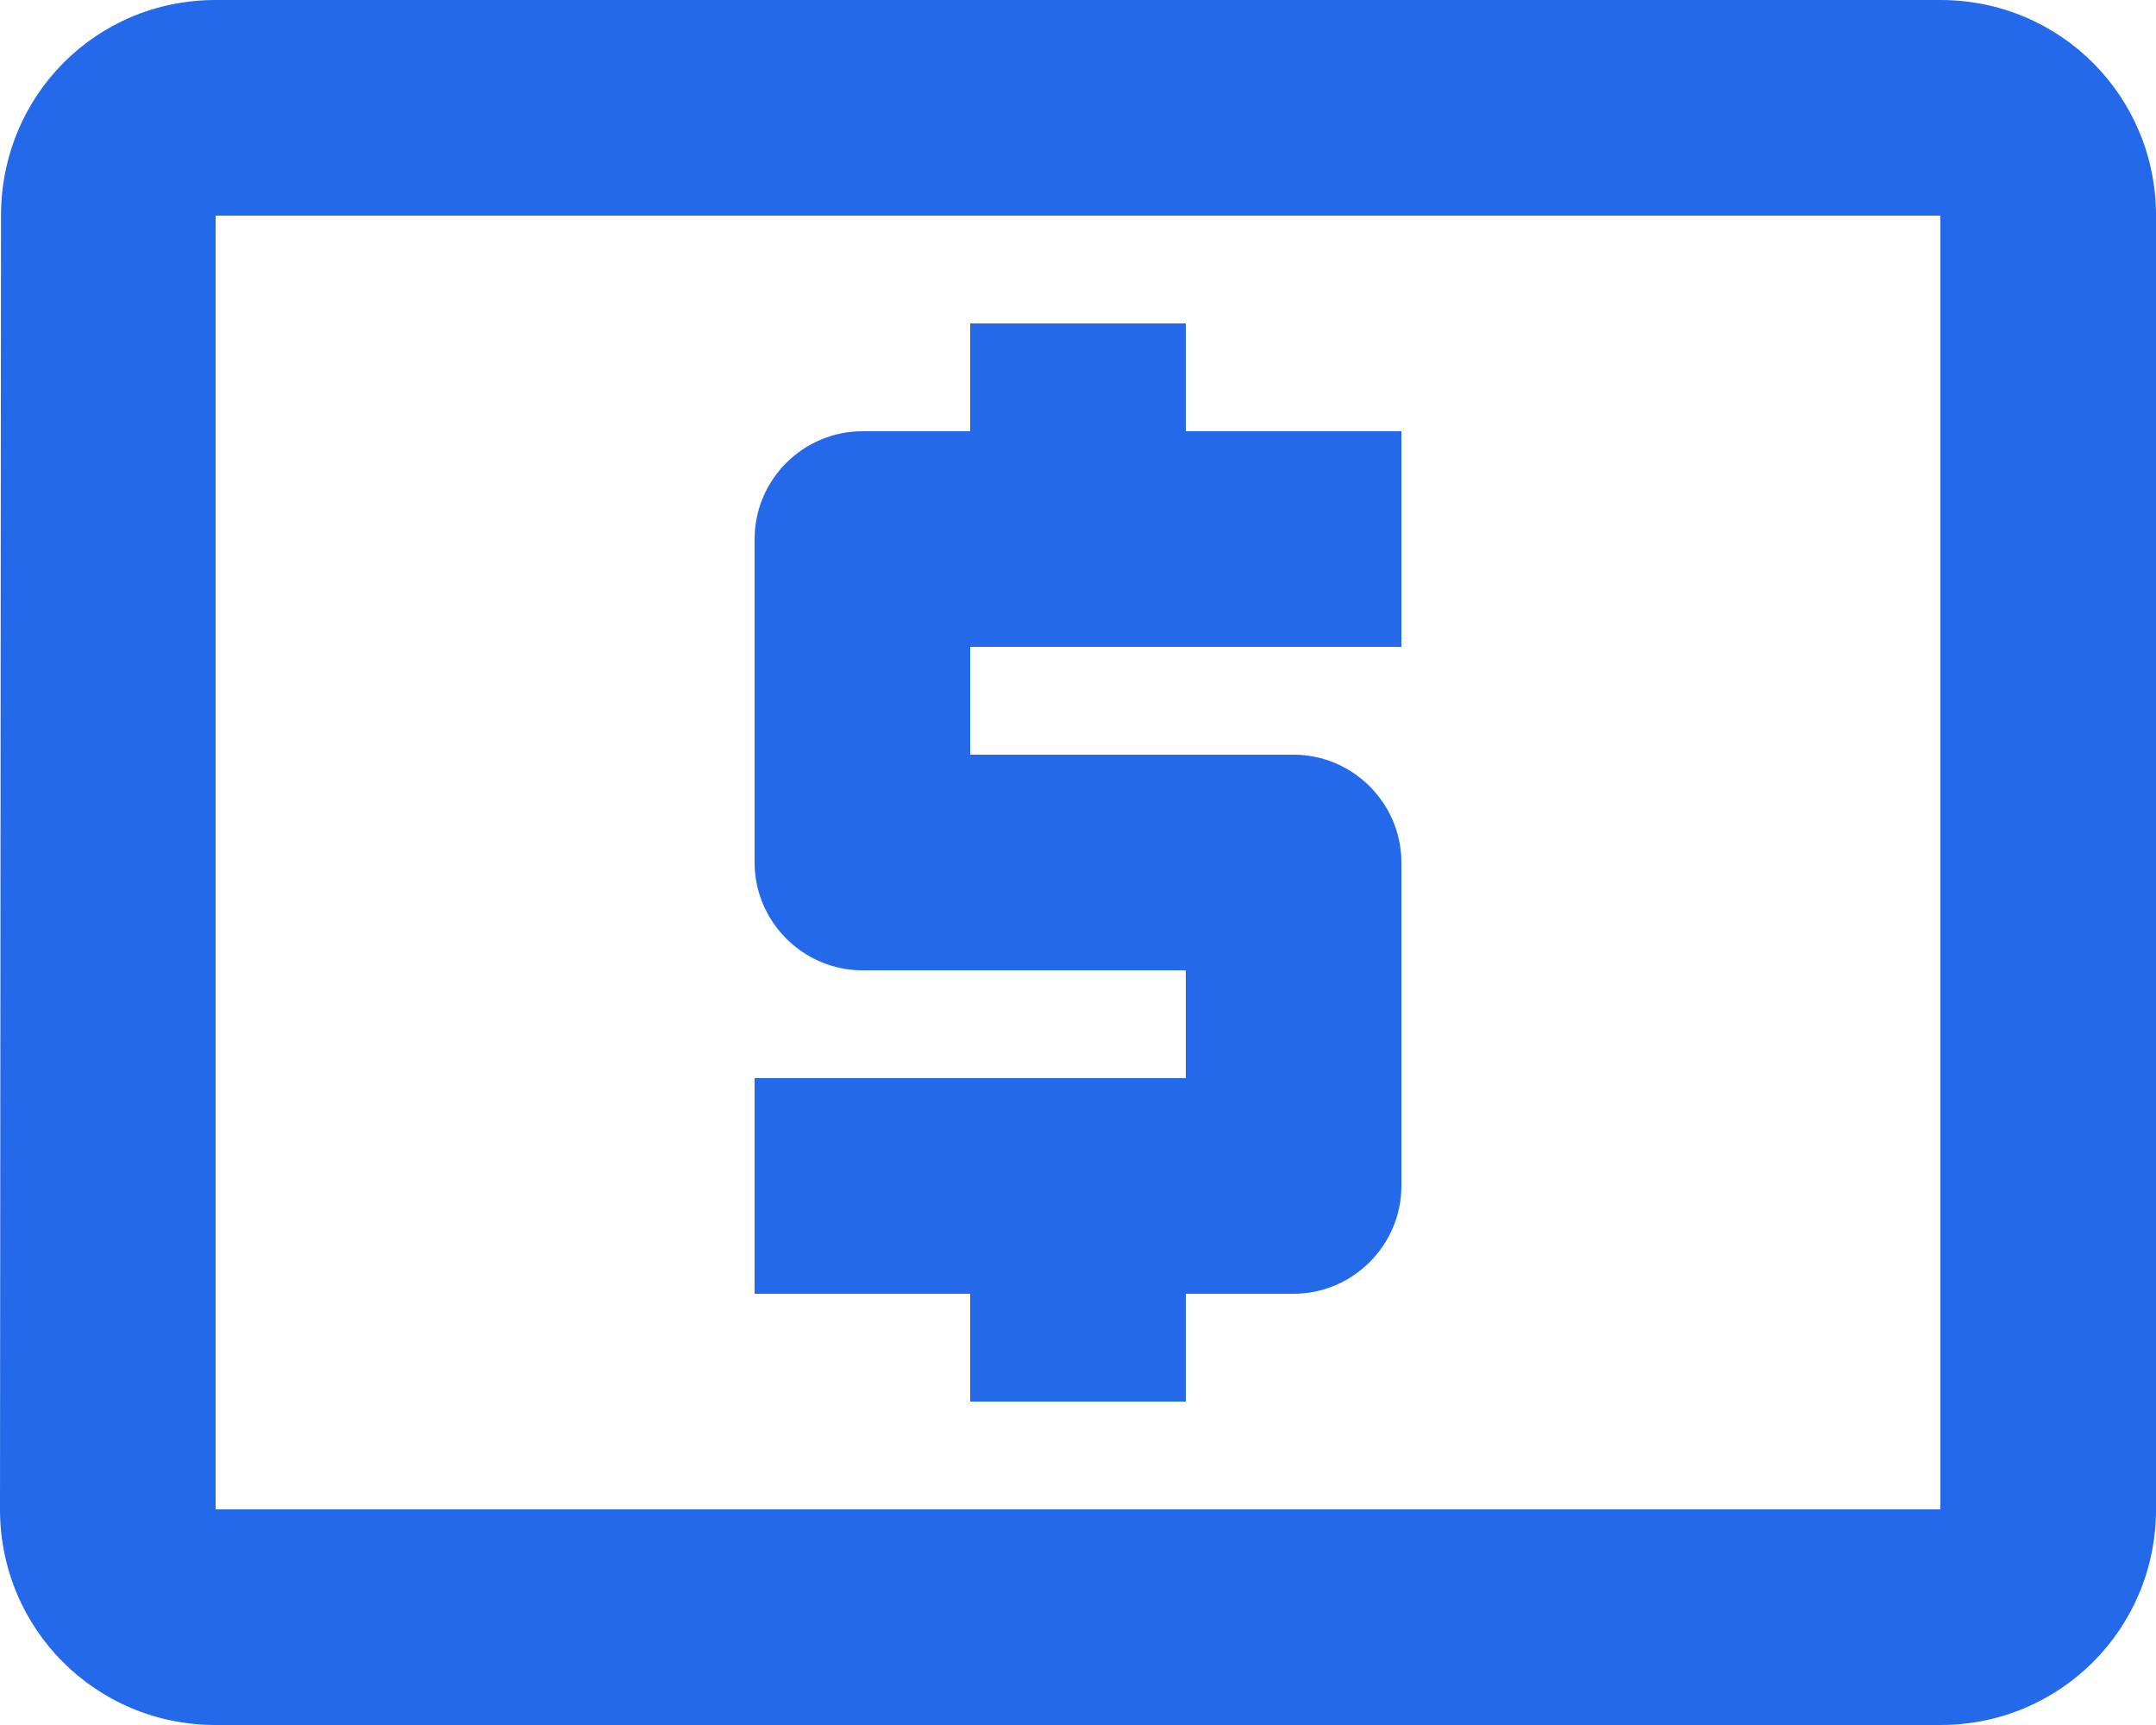 <svg width="15" height="12" viewBox="0 0 15 12" fill="none" xmlns="http://www.w3.org/2000/svg">
<path fill-rule="evenodd" clip-rule="evenodd" d="M13.5 0H1.5C0.667 0 0.007 0.667 0.007 1.5L0 10.5C0 11.332 0.667 12 1.5 12H13.5C14.332 12 15 11.332 15 10.5V1.5C15 0.667 14.332 0 13.5 0ZM6.75 9.75H8.25V9H9C9.412 9 9.75 8.662 9.75 8.25V6C9.75 5.588 9.412 5.25 9 5.25H6.75V4.5H9.75V3H8.25V2.25H6.75V3H6C5.588 3 5.25 3.337 5.25 3.75V6C5.25 6.412 5.588 6.75 6 6.75H8.25V7.5H5.25V9H6.75V9.75ZM1.5 10.5H13.5V1.5H1.5V10.5Z" fill="#2469E9"/>
</svg>
